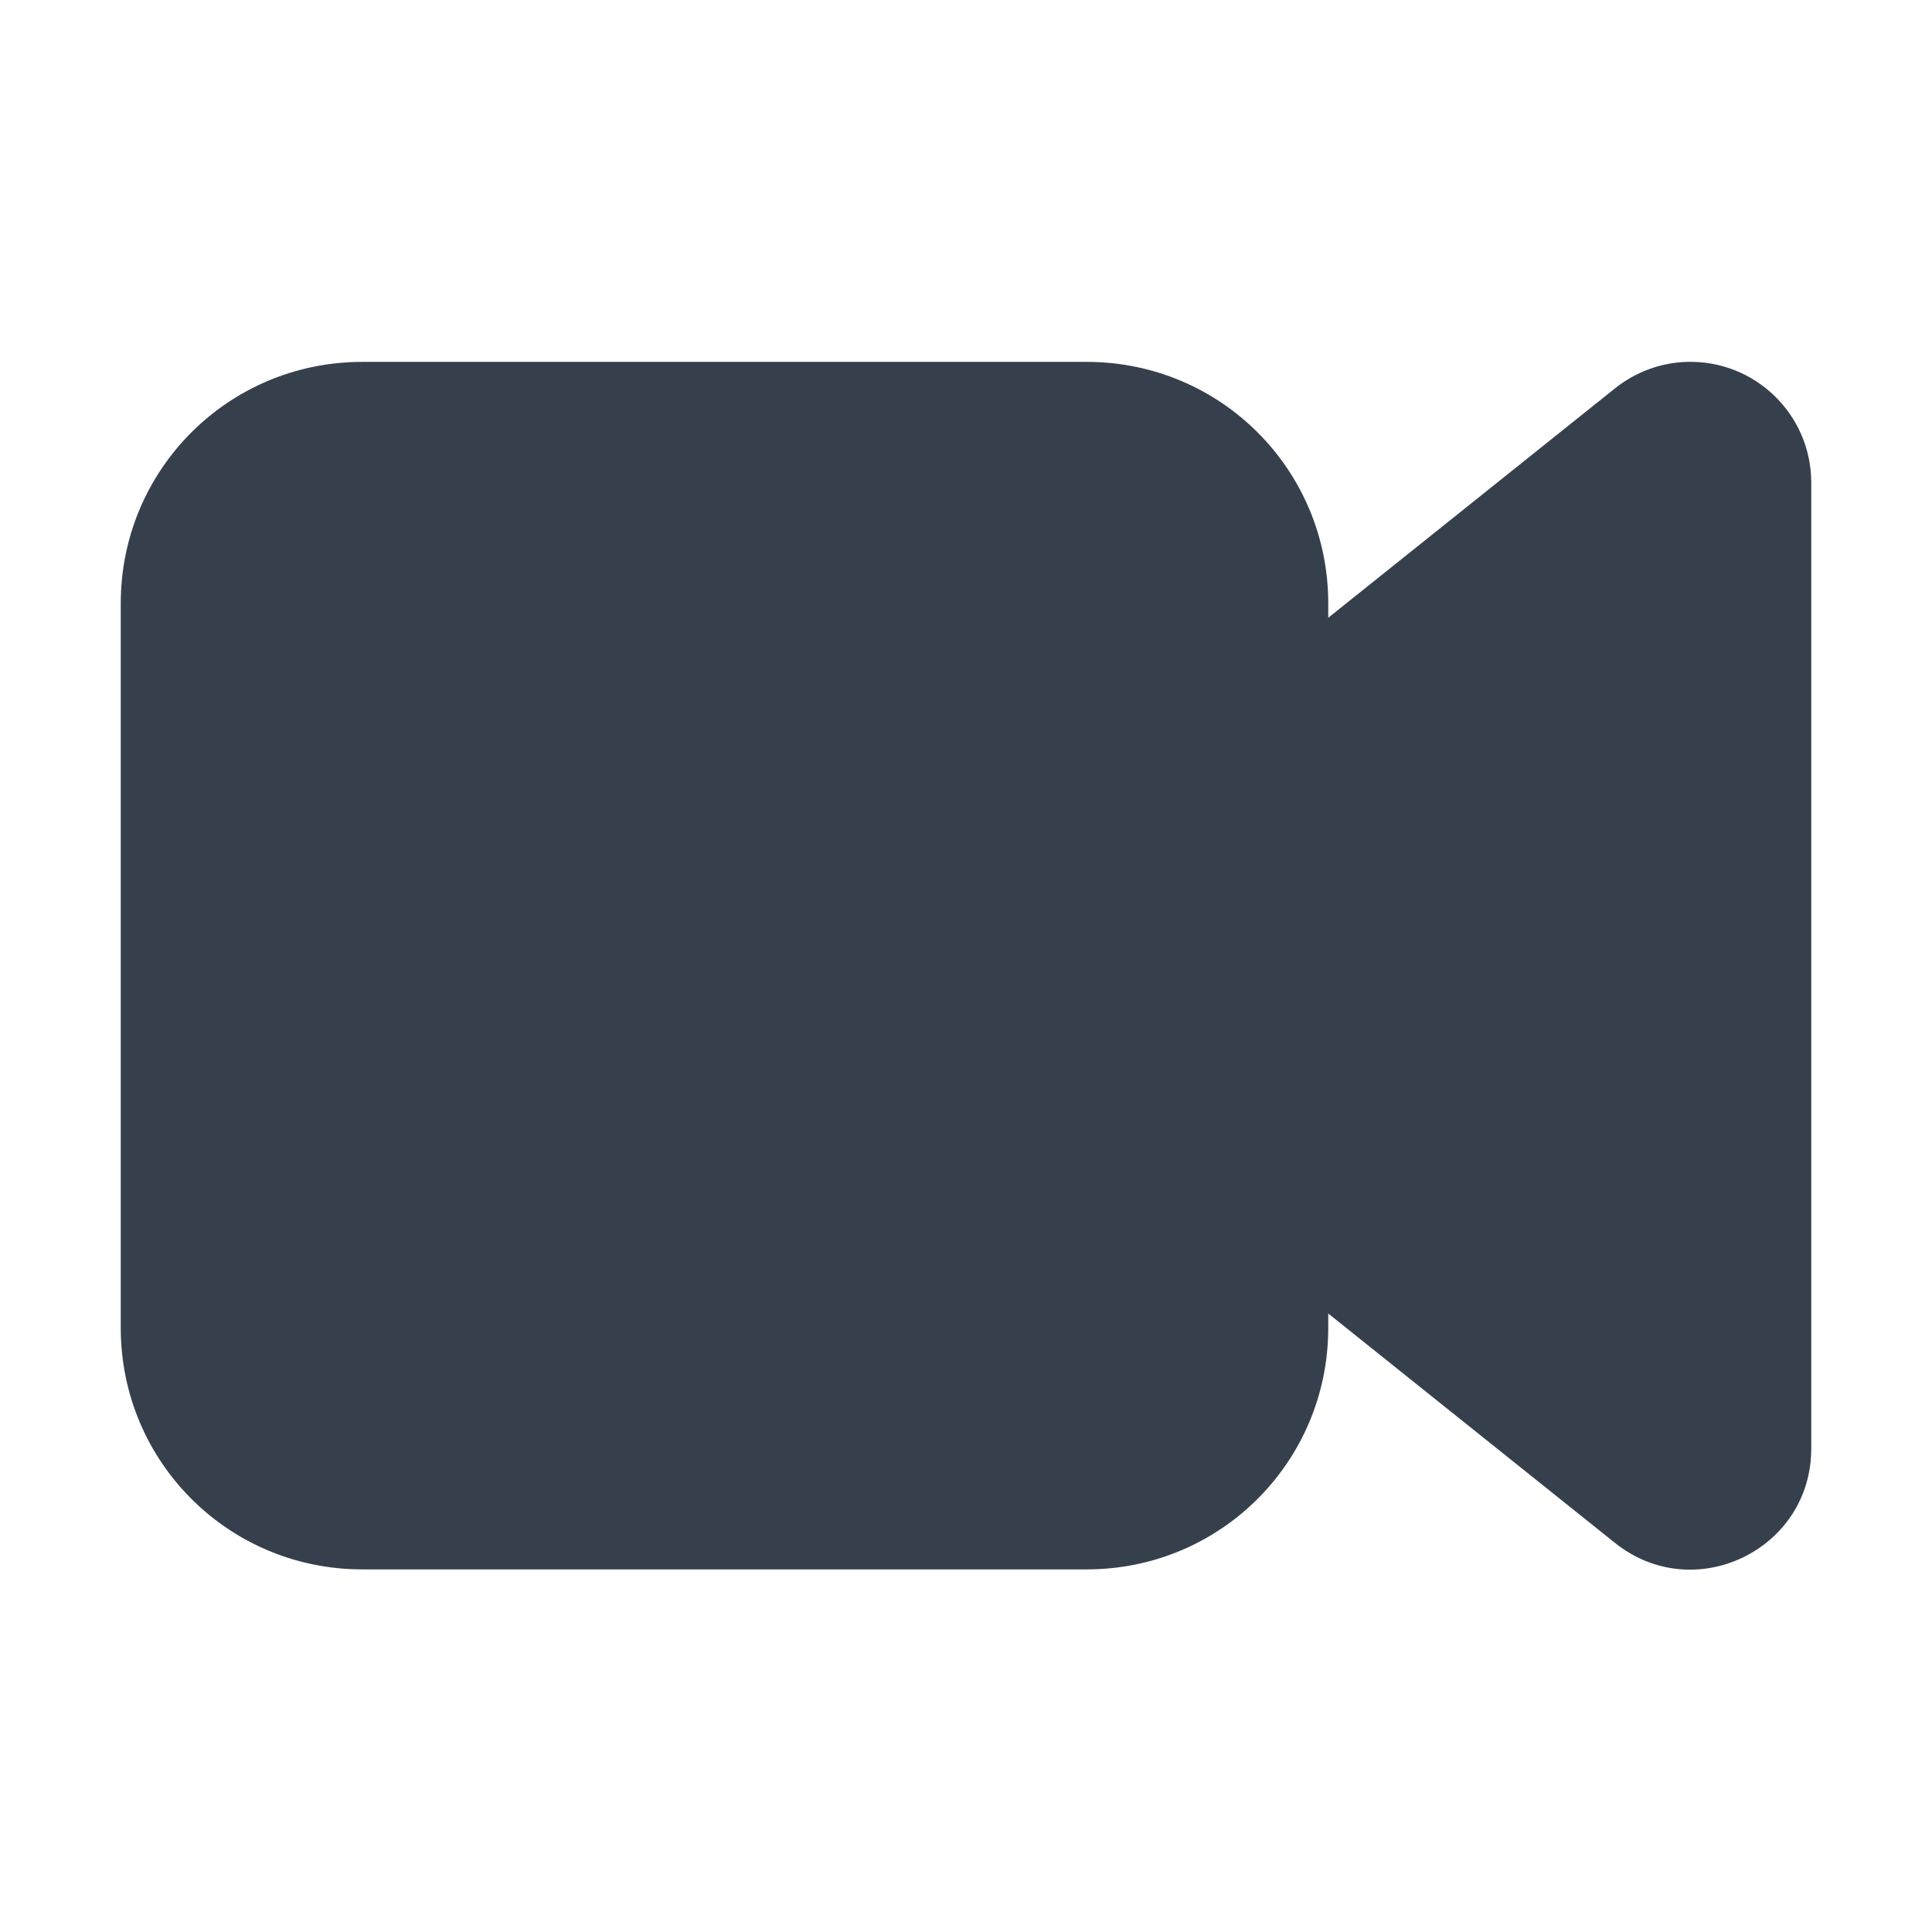 <svg 
    height="16" 
    viewBox="0 0 16 16" 
    width="16" 
    xmlns="http://www.w3.org/2000/svg">
    <defs id="defs2">
    <style
       type="text/css"
       id="current-color-scheme">
      .ColorScheme-Text {
        color:#36404d;
      }
      </style>
    </defs>
    <path 
        d="m3 295.764c-1.108 0-2 .892-2 2v6c0 1.108.892 2 2 2h6c1.108 0 2-.892 2-2v-.119l2.375 1.9c.655.524 1.625.058 1.625-.781v-8c 0-.564-.466-1.016-1.029-1-.217.006-.426.083-.596.219l-2.375 1.9v-.119c0-1.108-.892-2-2-2z" fill="currentColor"
        transform="translate(0 -292.767)"
        style="fill:currentColor;fill-opacity:1;stroke:none"
        class="ColorScheme-Text"/>
</svg>
